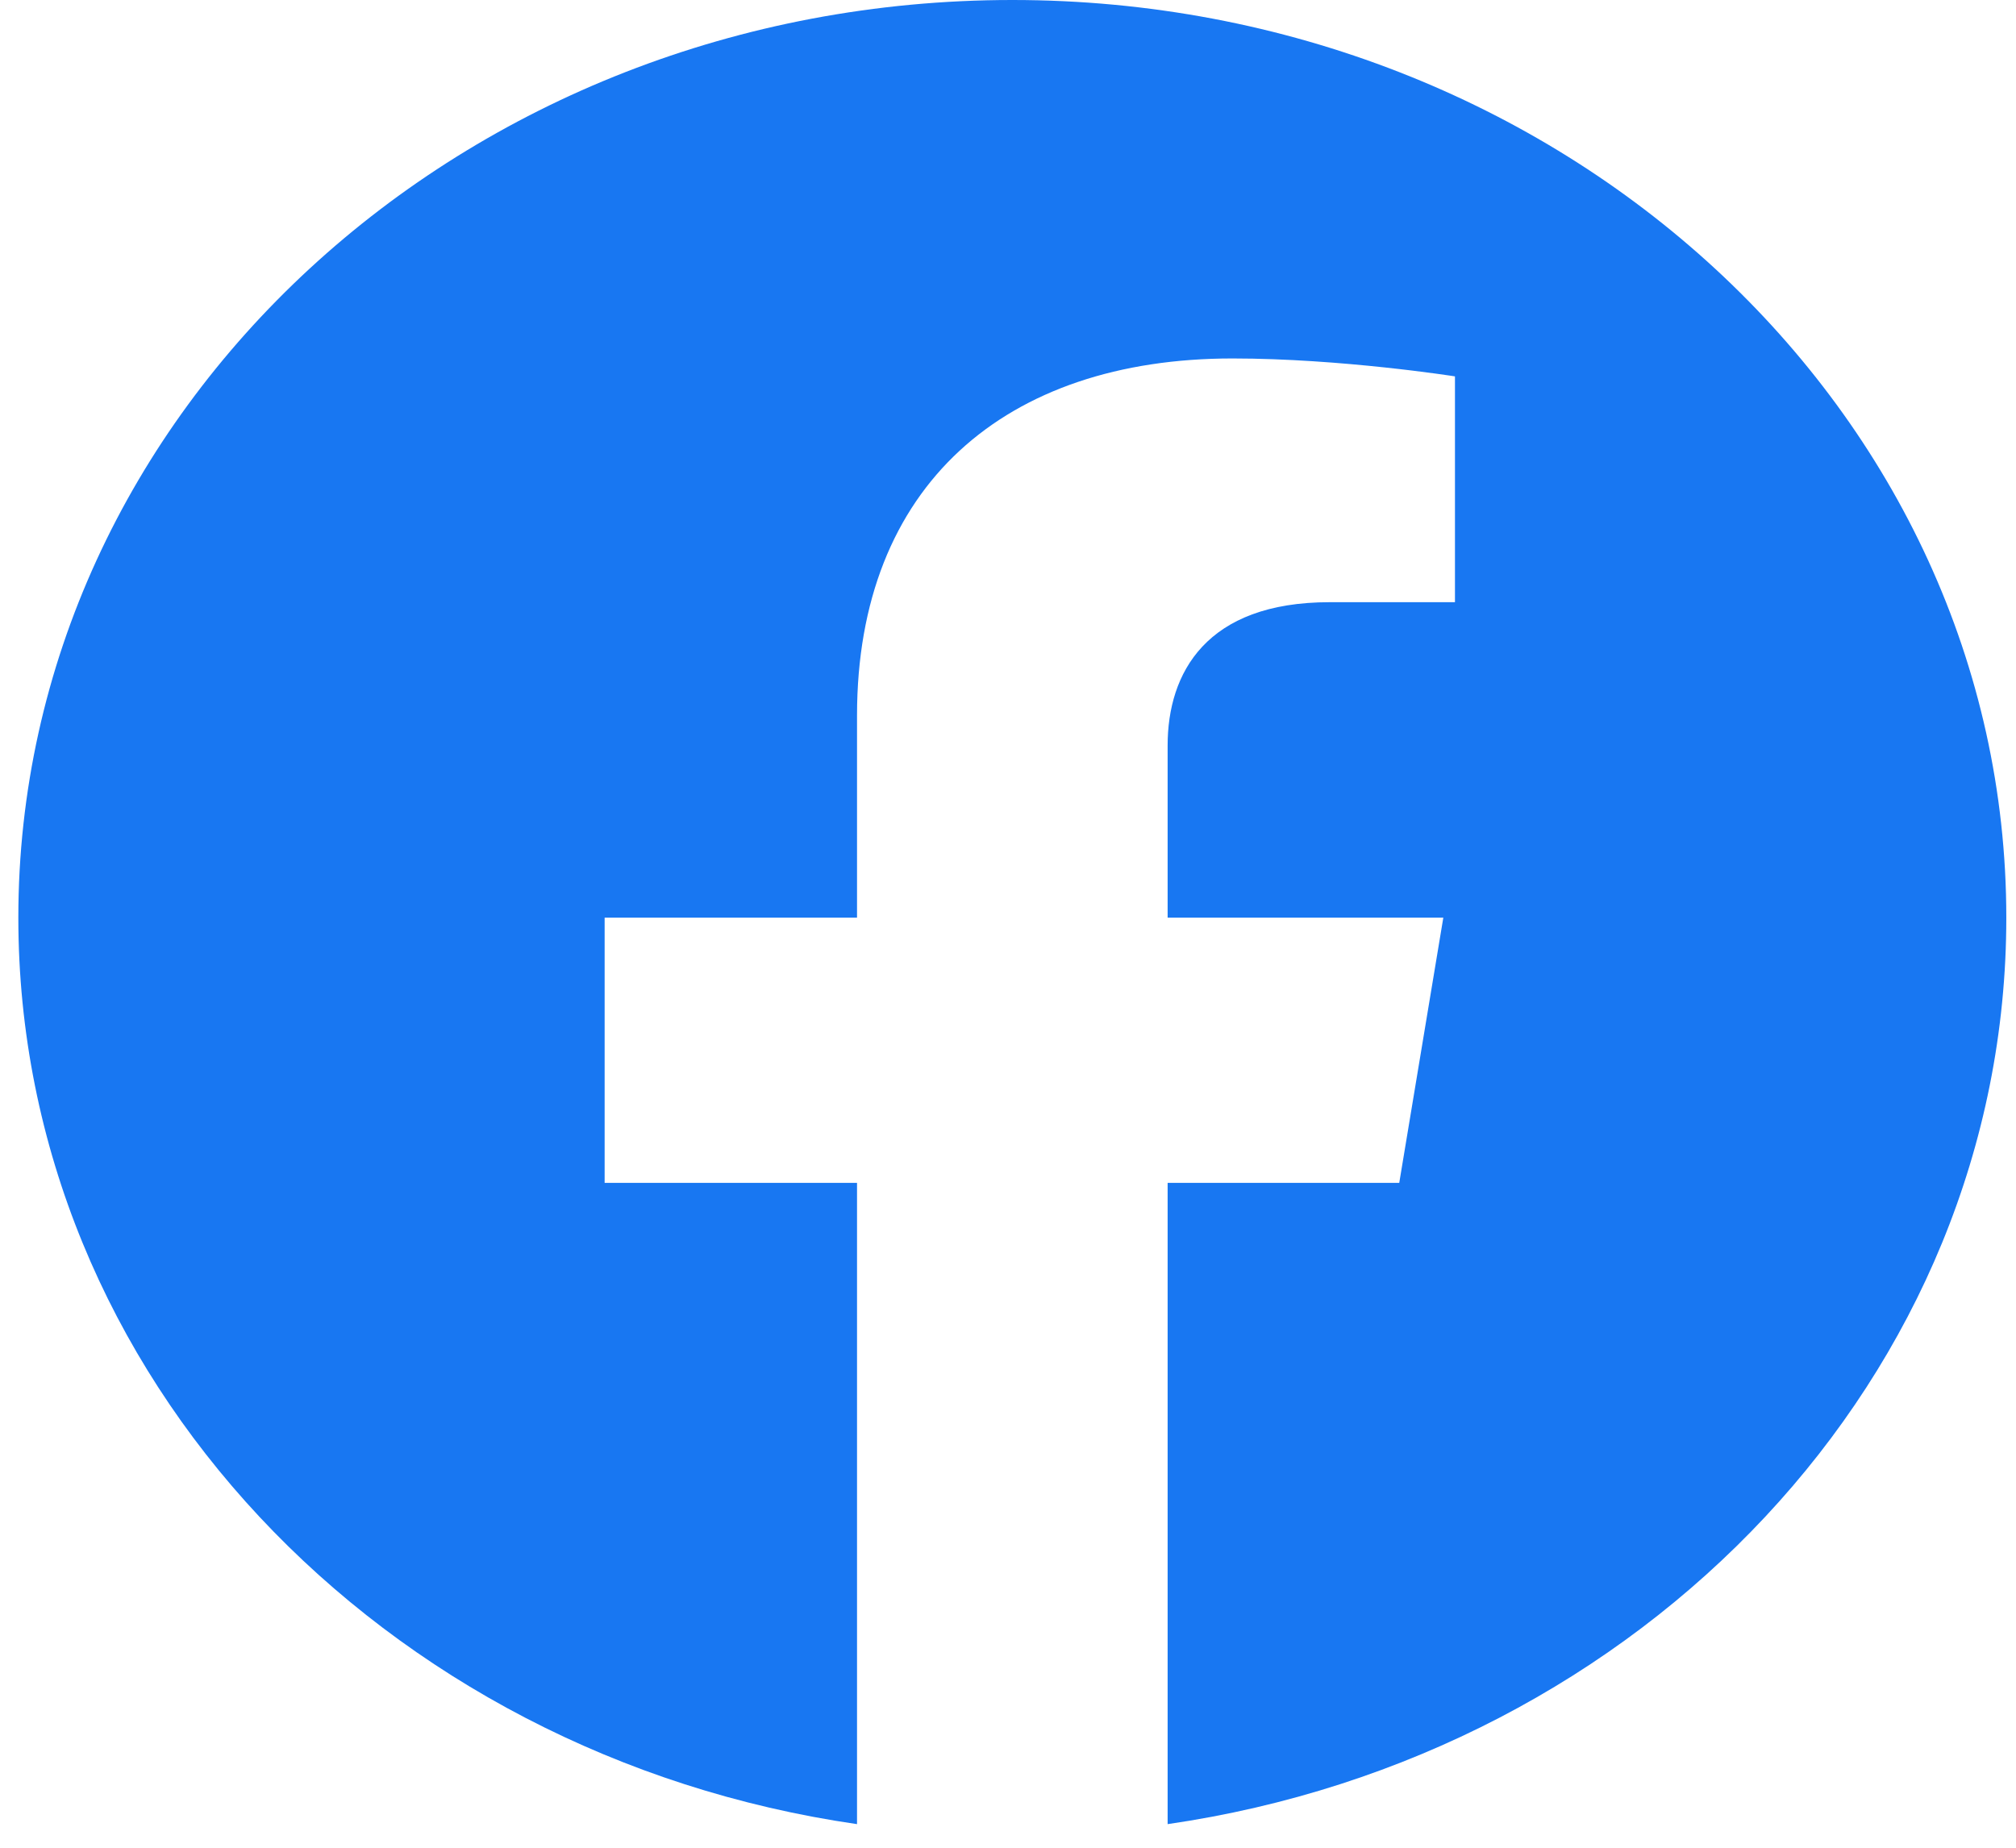 <svg width="72" height="66" viewBox="0 0 72 66" fill="none" xmlns="http://www.w3.org/2000/svg">
<path d="M71.654 32.778C71.654 14.675 55.761 0 36.154 0C16.549 0 0.655 14.675 0.655 32.778C0.655 49.138 13.636 62.698 30.608 65.157V42.252H21.594V32.778H30.608V25.556C30.608 17.341 35.908 12.804 44.017 12.804C47.901 12.804 51.963 13.444 51.963 13.444V21.51H47.487C43.077 21.51 41.701 24.037 41.701 26.629V32.778H51.547L49.973 42.252H41.701V65.157C58.673 62.698 71.654 49.138 71.654 32.778Z" fill="#1877F2"/>
</svg>
